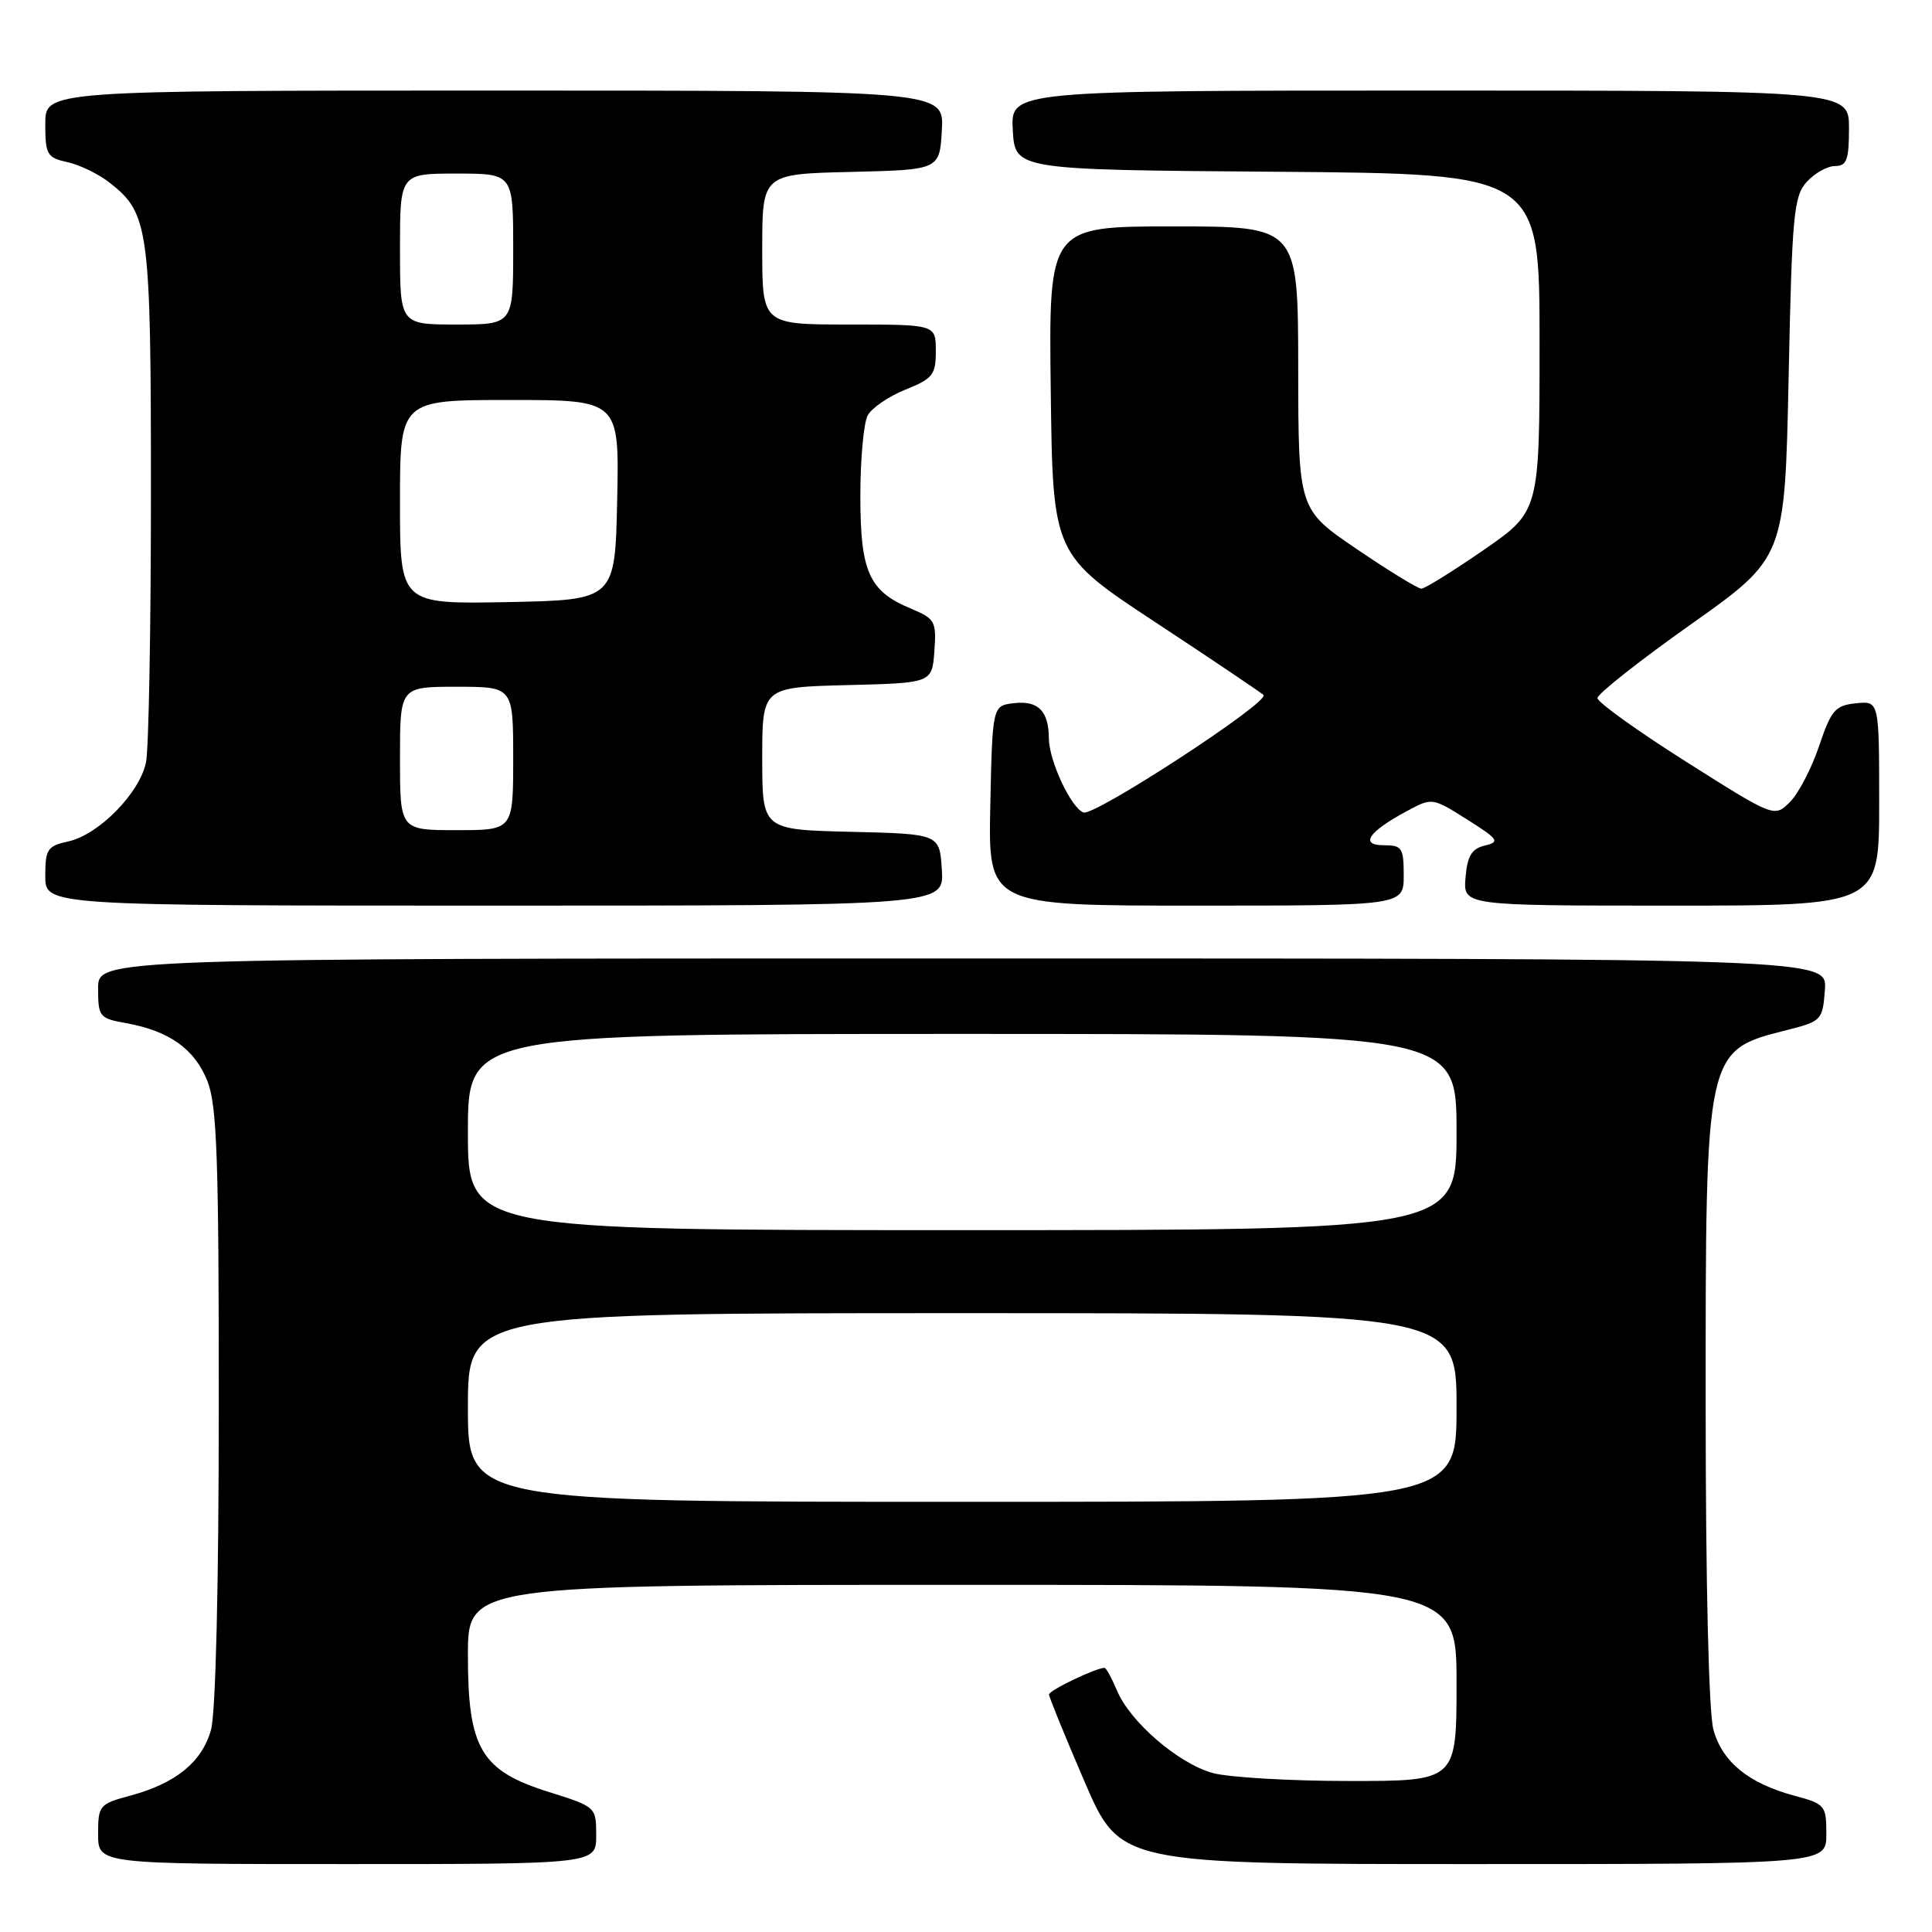 <?xml version="1.0" encoding="UTF-8" standalone="no"?>
<!DOCTYPE svg PUBLIC "-//W3C//DTD SVG 1.1//EN" "http://www.w3.org/Graphics/SVG/1.1/DTD/svg11.dtd" >
<svg xmlns="http://www.w3.org/2000/svg" xmlns:xlink="http://www.w3.org/1999/xlink" version="1.1" viewBox="0 0 256 256">
 <g >
 <path fill="currentColor"
d=" M 79.00 243.21 C 79.00 239.44 78.97 239.41 72.76 237.46 C 63.73 234.63 62.00 231.71 62.00 219.35 C 62.00 210.00 62.00 210.00 127.50 210.00 C 193.00 210.00 193.00 210.00 193.00 223.00 C 193.00 236.00 193.00 236.00 178.75 235.99 C 170.91 235.99 162.78 235.51 160.68 234.93 C 156.11 233.66 149.72 228.14 148.00 223.99 C 147.31 222.35 146.57 221.00 146.35 221.00 C 145.21 221.00 139.00 223.98 139.00 224.53 C 139.00 224.87 141.12 230.07 143.71 236.08 C 148.42 247.00 148.42 247.00 195.21 247.00 C 242.00 247.00 242.00 247.00 242.00 243.04 C 242.00 239.23 241.84 239.03 237.76 237.94 C 231.69 236.30 228.23 233.48 227.04 229.21 C 226.42 226.96 226.01 210.07 226.01 186.22 C 226.00 138.99 225.95 139.22 236.81 136.48 C 241.37 135.32 241.51 135.18 241.81 131.14 C 242.11 127.00 242.11 127.00 127.56 127.00 C 13.00 127.00 13.00 127.00 13.00 130.95 C 13.00 134.74 13.16 134.94 16.75 135.58 C 22.43 136.61 25.78 138.99 27.47 143.22 C 28.75 146.42 29.00 153.39 28.99 186.27 C 28.99 210.09 28.58 226.96 27.96 229.21 C 26.77 233.48 23.31 236.30 17.24 237.94 C 13.16 239.03 13.00 239.23 13.00 243.04 C 13.00 247.00 13.00 247.00 46.00 247.00 C 79.00 247.00 79.00 247.00 79.00 243.21 Z  M 124.80 115.25 C 124.50 110.50 124.50 110.50 112.75 110.22 C 101.00 109.94 101.00 109.94 101.00 100.50 C 101.00 91.07 101.00 91.07 112.25 90.78 C 123.50 90.50 123.50 90.50 123.81 86.29 C 124.09 82.32 123.91 81.99 120.69 80.64 C 115.14 78.33 114.00 75.78 114.00 65.71 C 114.00 60.85 114.44 56.05 114.97 55.05 C 115.50 54.06 117.75 52.52 119.97 51.63 C 123.60 50.17 124.00 49.67 124.00 46.51 C 124.00 43.00 124.00 43.00 112.50 43.00 C 101.00 43.00 101.00 43.00 101.00 33.03 C 101.00 23.06 101.00 23.06 112.75 22.78 C 124.50 22.50 124.50 22.50 124.80 17.25 C 125.10 12.00 125.10 12.00 65.55 12.00 C 6.00 12.00 6.00 12.00 6.00 16.42 C 6.00 20.50 6.23 20.89 8.95 21.49 C 10.58 21.85 13.11 23.08 14.57 24.24 C 19.74 28.30 20.00 30.24 20.00 65.34 C 20.00 83.17 19.71 99.21 19.35 100.99 C 18.54 105.05 13.10 110.60 9.06 111.49 C 6.28 112.10 6.00 112.52 6.00 116.08 C 6.00 120.00 6.00 120.00 65.55 120.00 C 125.11 120.00 125.11 120.00 124.80 115.25 Z  M 186.00 116.00 C 186.00 112.35 185.77 112.00 183.38 112.00 C 180.12 112.00 181.30 110.23 186.37 107.50 C 189.77 105.67 189.77 105.67 194.39 108.58 C 198.57 111.22 198.79 111.55 196.75 112.04 C 195.00 112.46 194.43 113.40 194.19 116.29 C 193.88 120.00 193.88 120.00 221.44 120.00 C 249.00 120.00 249.00 120.00 249.00 106.44 C 249.00 92.87 249.00 92.87 245.92 93.19 C 243.18 93.47 242.65 94.08 241.04 98.85 C 240.05 101.80 238.31 105.14 237.18 106.27 C 235.11 108.33 235.11 108.33 223.40 100.92 C 216.95 96.84 211.68 93.05 211.67 92.50 C 211.67 91.95 217.25 87.54 224.08 82.71 C 236.50 73.91 236.50 73.91 237.00 50.06 C 237.45 28.41 237.68 26.01 239.40 24.10 C 240.45 22.95 242.14 22.00 243.15 22.00 C 244.70 22.00 245.00 21.19 245.00 17.00 C 245.00 12.00 245.00 12.00 189.45 12.00 C 133.90 12.00 133.90 12.00 134.20 17.25 C 134.50 22.50 134.50 22.50 169.25 22.76 C 204.00 23.03 204.00 23.03 204.00 45.39 C 204.00 67.75 204.00 67.75 196.59 72.88 C 192.51 75.69 188.80 78.00 188.34 78.00 C 187.88 78.01 184.02 75.64 179.77 72.75 C 172.04 67.50 172.04 67.50 172.02 48.75 C 172.00 30.00 172.00 30.00 155.48 30.00 C 138.96 30.00 138.96 30.00 139.23 51.75 C 139.50 73.50 139.50 73.50 153.17 82.50 C 160.68 87.45 167.10 91.77 167.42 92.09 C 168.32 92.99 144.99 108.21 143.56 107.66 C 141.91 107.03 139.00 100.80 138.98 97.85 C 138.96 94.22 137.58 92.81 134.39 93.17 C 131.50 93.50 131.50 93.50 131.22 106.75 C 130.94 120.00 130.94 120.00 158.47 120.00 C 186.00 120.00 186.00 120.00 186.00 116.00 Z  M 62.00 186.50 C 62.00 174.00 62.00 174.00 127.50 174.00 C 193.00 174.00 193.00 174.00 193.00 186.50 C 193.00 199.00 193.00 199.00 127.50 199.00 C 62.00 199.00 62.00 199.00 62.00 186.50 Z  M 62.00 150.00 C 62.00 137.00 62.00 137.00 127.50 137.00 C 193.00 137.00 193.00 137.00 193.00 150.00 C 193.00 163.00 193.00 163.00 127.50 163.00 C 62.00 163.00 62.00 163.00 62.00 150.00 Z  M 53.00 100.50 C 53.00 91.00 53.00 91.00 60.50 91.00 C 68.00 91.00 68.00 91.00 68.00 100.50 C 68.00 110.00 68.00 110.00 60.50 110.00 C 53.00 110.00 53.00 110.00 53.00 100.50 Z  M 53.00 66.53 C 53.00 53.00 53.00 53.00 67.53 53.00 C 82.06 53.00 82.06 53.00 81.78 66.25 C 81.50 79.50 81.50 79.50 67.25 79.78 C 53.00 80.05 53.00 80.05 53.00 66.53 Z  M 53.00 33.00 C 53.00 23.00 53.00 23.00 60.50 23.00 C 68.00 23.00 68.00 23.00 68.00 33.00 C 68.00 43.00 68.00 43.00 60.50 43.00 C 53.00 43.00 53.00 43.00 53.00 33.00 Z "/>
</g>
</svg>
